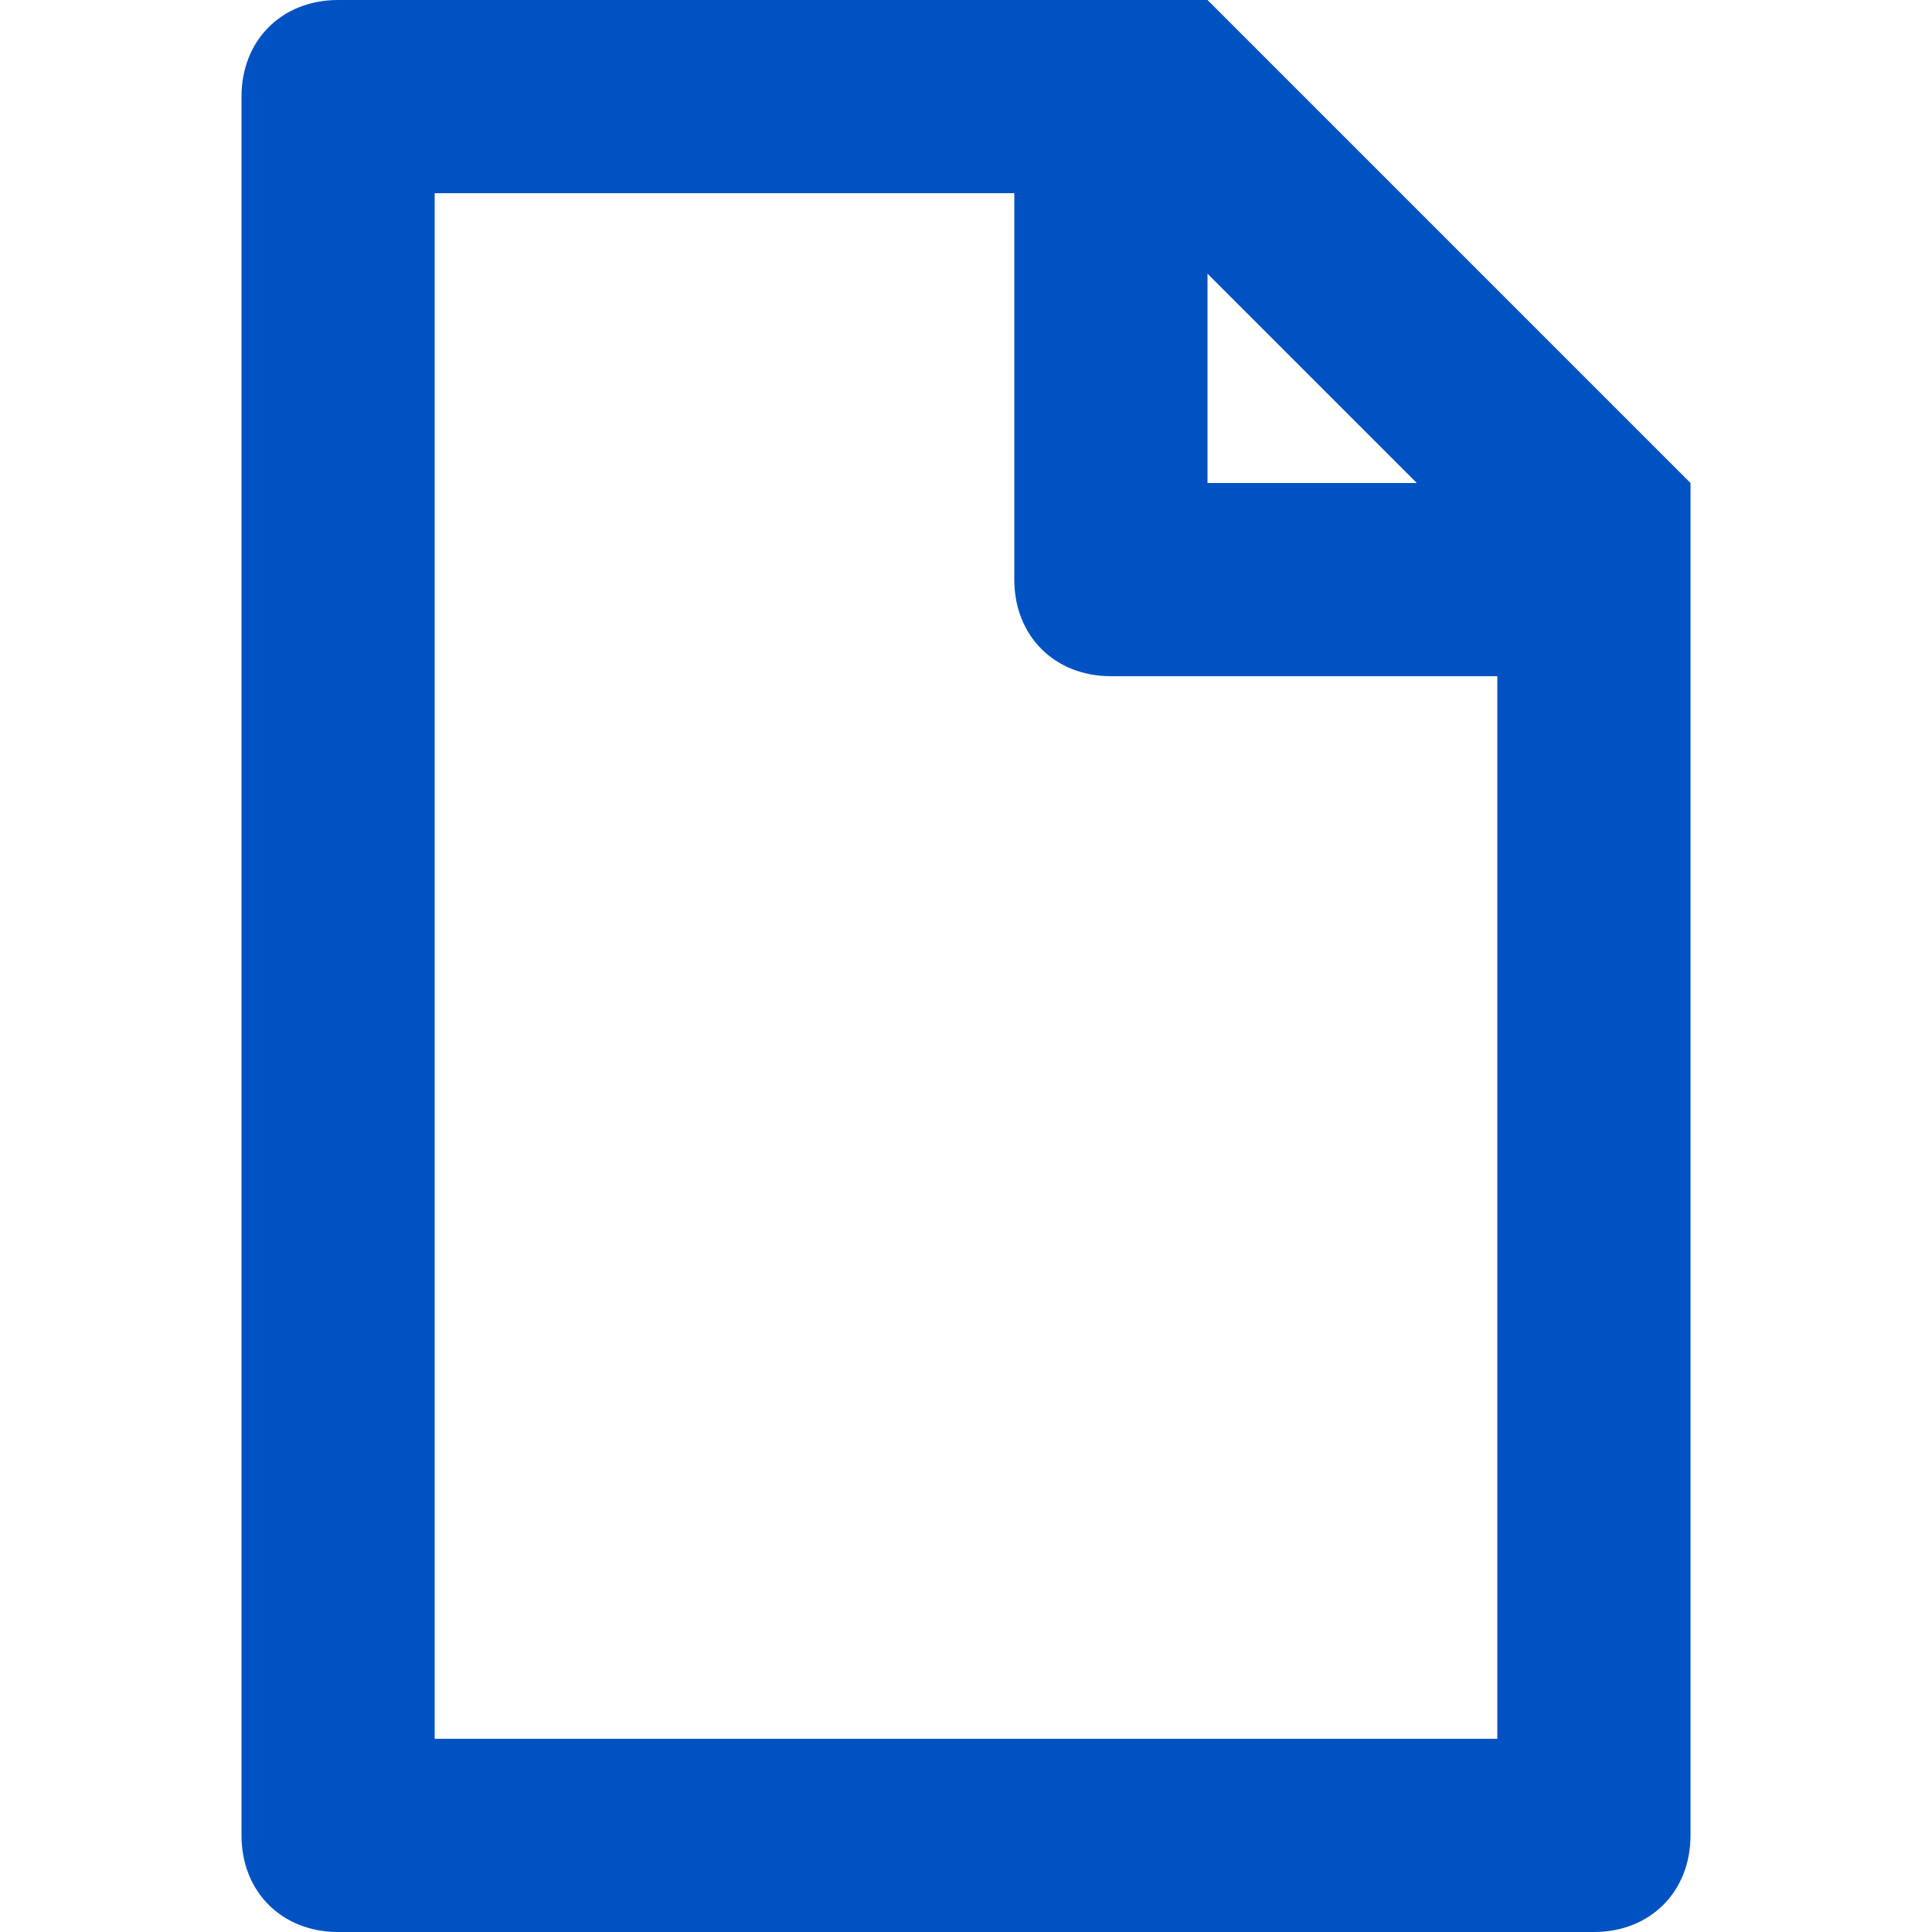<?xml version="1.0" encoding="utf-8"?>
<!-- Generator: Adobe Illustrator 26.2.1, SVG Export Plug-In . SVG Version: 6.00 Build 0)  -->
<svg version="1.1" id="Layer_1" xmlns="http://www.w3.org/2000/svg" xmlns:xlink="http://www.w3.org/1999/xlink" x="0px" y="0px"
	 viewBox="0 0 24 24" style="enable-background:new 0 0 24 24;" xml:space="preserve">
<style type="text/css">
	.st0{fill-rule:evenodd;clip-rule:evenodd;fill:#0052C2;}
	.st1{fill:none;}
</style>
<path class="st0" d="M15,0H4.2C3.5,0,3,0.5,3,1.2v21.6C3,23.5,3.5,24,4.2,24h15.6c0.7,0,1.2-0.5,1.2-1.2V6L15,0z M15,3.4L17.6,6H15
	V3.4z M18.6,21.6H5.4V2.4h7.2v4.8c0,0.7,0.5,1.2,1.2,1.2h4.8V21.6z"/>
<rect class="st1" width="24" height="24"/>
</svg>
